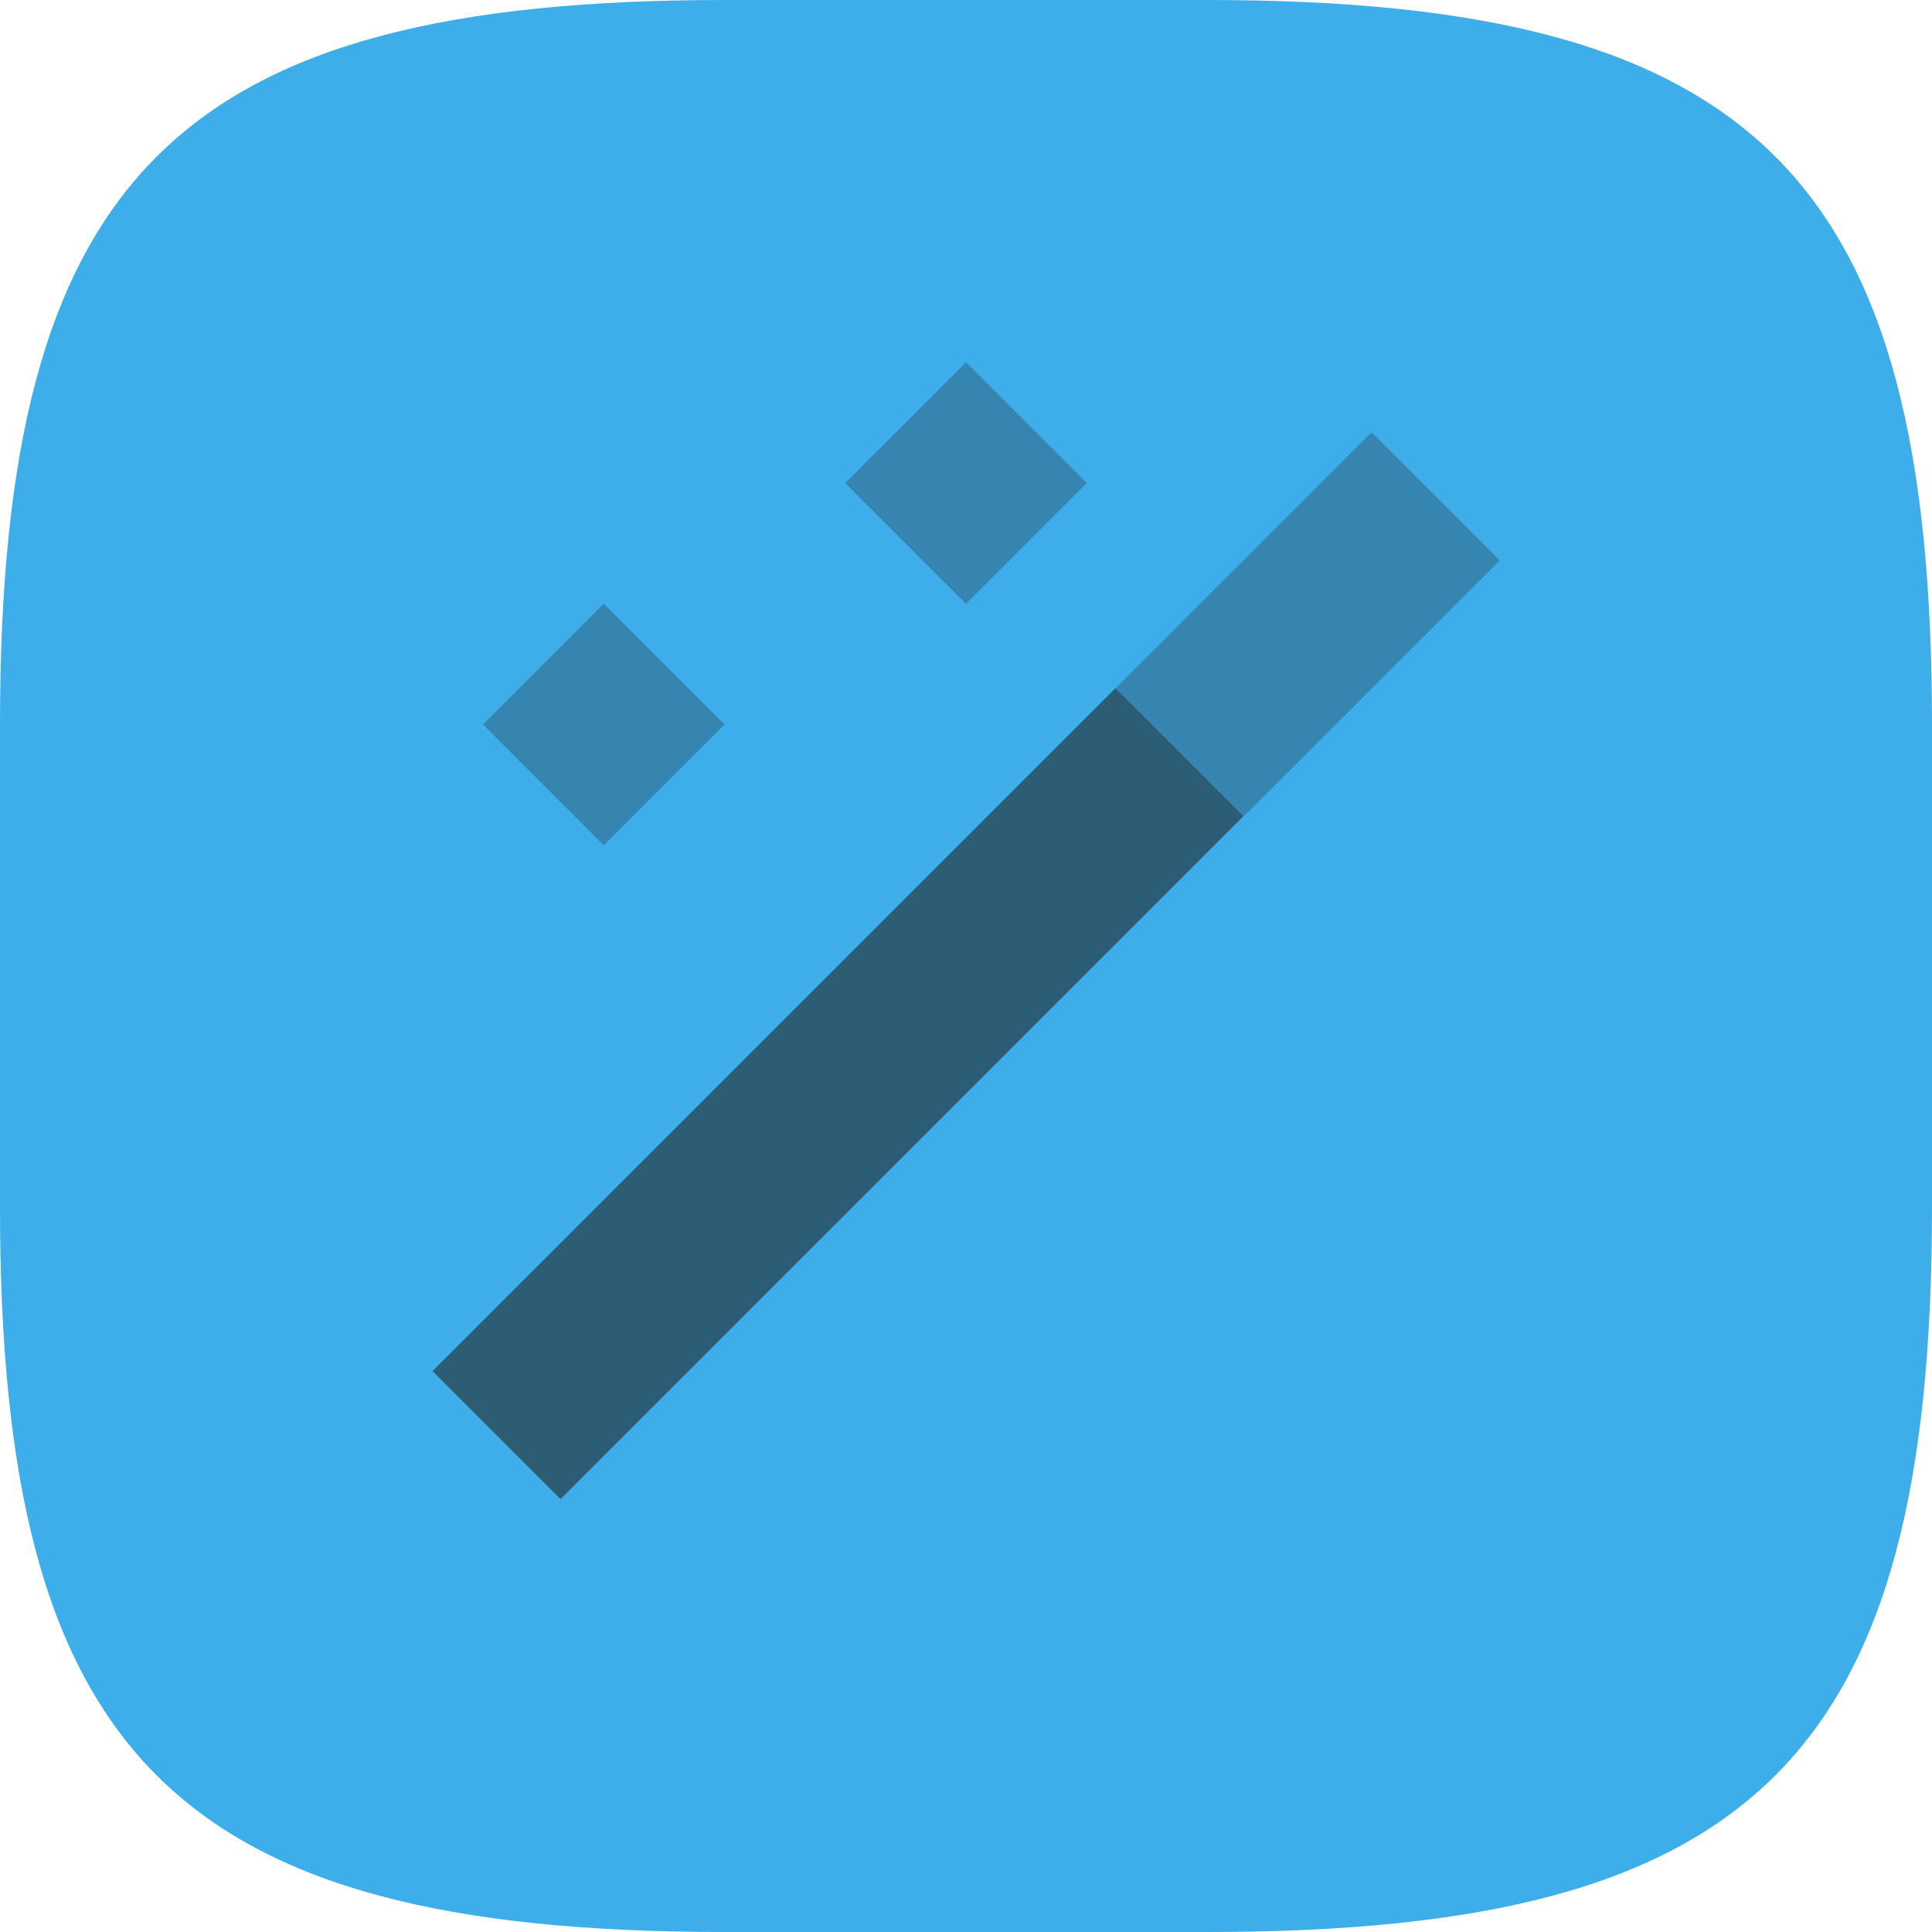<?xml version="1.0" encoding="UTF-8" standalone="no"?>
<!-- Created with Inkscape (http://www.inkscape.org/) -->

<svg
   width="16"
   height="16"
   viewBox="0 0 16 16"
   version="1.1"
   id="svg5"
   inkscape:version="1.2.2 (1:1.2.2+202305151914+b0a8486541)"
   sodipodi:docname="preferences-desktop-effects.svg"
   xmlns:inkscape="http://www.inkscape.org/namespaces/inkscape"
   xmlns:sodipodi="http://sodipodi.sourceforge.net/DTD/sodipodi-0.dtd"
   xmlns="http://www.w3.org/2000/svg"
   xmlns:svg="http://www.w3.org/2000/svg">
  <sodipodi:namedview
     id="namedview7"
     pagecolor="#ffffff"
     bordercolor="#000000"
     borderopacity="0.25"
     inkscape:showpageshadow="2"
     inkscape:pageopacity="0.0"
     inkscape:pagecheckerboard="0"
     inkscape:deskcolor="#d1d1d1"
     inkscape:document-units="px"
     showgrid="false"
     inkscape:zoom="50.1875"
     inkscape:cx="8"
     inkscape:cy="7.9900374"
     inkscape:window-width="1920"
     inkscape:window-height="1008"
     inkscape:window-x="0"
     inkscape:window-y="0"
     inkscape:window-maximized="1"
     inkscape:current-layer="svg5" />
  <defs
     id="defs2">
    <style
       id="current-color-scheme"
       type="text/css">
         .ColorScheme-Text { color:#232629; }
         .ColorScheme-Highlight { color:#3daee9; }
     </style>
  </defs>
  <path
     id="path530"
     style="fill:currentColor;fill-opacity:1;stroke-width:0.5;stroke-linecap:round;stroke-linejoin:round"
     class="ColorScheme-Highlight"
     d="M 6 0 C 1.449 0 0 1.47 0 6 L 0 10 C 0 14.53 1.449 16 6 16 L 10 16 C 14.551 16 16 14.53 16 10 L 16 6 C 16 1.47 14.551 0 10 0 L 6 0 z " />
  <path
     id="rect994"
     style="opacity:0.3;fill:currentColor;stroke-width:3;stroke-linecap:round;stroke-linejoin:round"
     class="ColorScheme-Text"
     d="M 8 3 L 7 4 L 8 5 L 9 4 L 8 3 z M 11.359 3.58 L 9.238 5.701 L 10.299 6.762 L 12.42 4.641 L 11.359 3.58 z M 5 5 L 4 6 L 5 7 L 6 6 L 5 5 z " />
  <g
     id="g2705"
     transform="matrix(0.668,0.668,-0.668,0.668,5.437,-7.645)">
    <rect
       style="opacity:0.6;fill:currentColor;fill-opacity:1;stroke-width:1.587;stroke-linecap:round;stroke-linejoin:round"
       class="ColorScheme-Text"
       id="rect4814"
       width="1.587"
       height="8.466"
       x="-14.42"
       y="-15.61"
       transform="scale(-1)" />
  </g>
</svg>
